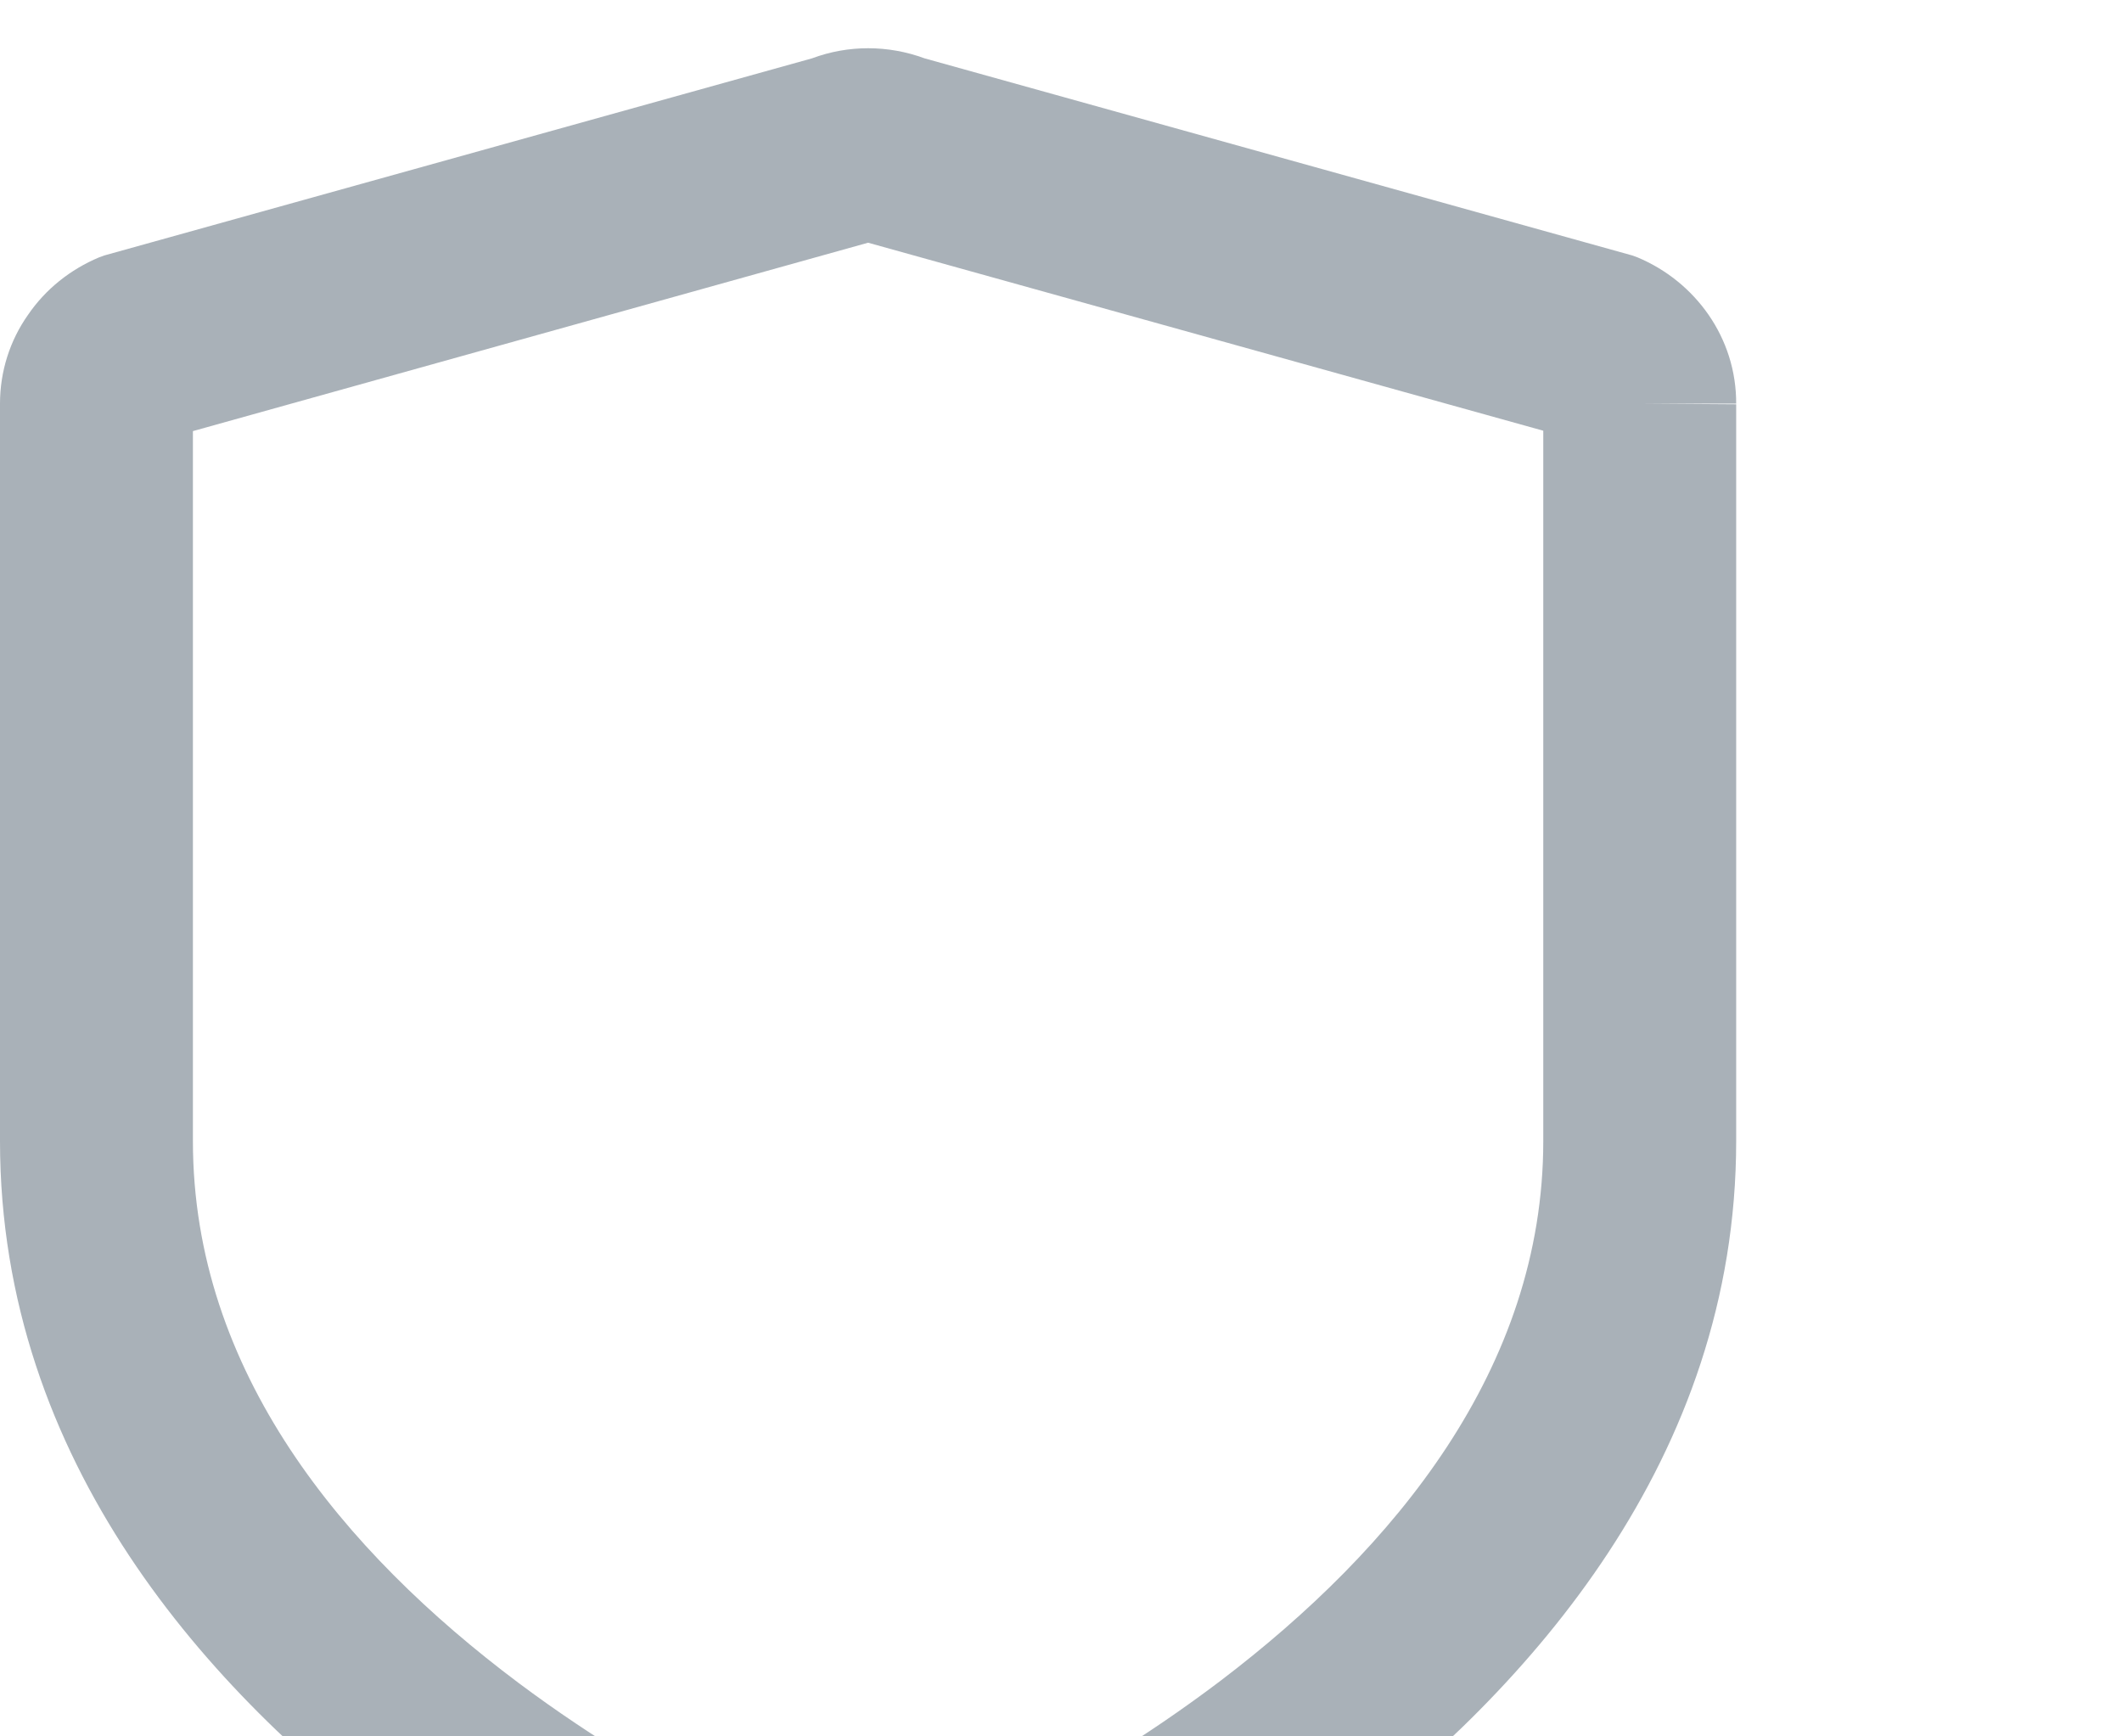 <?xml version="1.0" encoding="UTF-8"?>
<svg xmlns="http://www.w3.org/2000/svg" xmlns:xlink="http://www.w3.org/1999/xlink" width="22" height="18" viewBox="0 0 22 18">
<path fill-rule="evenodd" fill="rgb(66.275%, 69.412%, 72.157%)" fill-opacity="1" d="M 9.586 0.605 L 16.922 2.648 L 16.977 2.668 C 17.574 2.918 18.004 3.5 18 4.188 L 18 4.191 L 17 4.184 L 18 4.184 L 18 11.828 C 18 15.125 15.844 17.512 13.863 19.016 C 11.867 20.531 9.836 21.312 9.637 21.391 L 9.281 20.453 L 9.633 21.391 C 9.449 21.461 9.246 21.5 9.035 21.5 C 8.84 21.5 8.645 21.465 8.453 21.398 C 8.254 21.324 6.203 20.559 4.18 19.047 C 2.176 17.551 0 15.16 0 11.828 L 0 4.184 C 0 3.852 0.102 3.531 0.289 3.266 C 0.473 2.996 0.73 2.793 1.027 2.668 L 1.082 2.648 L 8.418 0.605 C 8.793 0.465 9.207 0.465 9.586 0.605 Z M 9 2.516 L 2 4.469 L 2 11.828 C 2 14.219 3.562 16.086 5.375 17.445 C 6.969 18.637 8.598 19.309 9.031 19.48 C 9.457 19.309 11.074 18.621 12.656 17.422 C 14.453 16.055 16 14.188 16 11.828 L 16 4.465 Z M 8.93 19.52 L 8.934 19.52 Z M 8.93 19.52 "/>
</svg>
